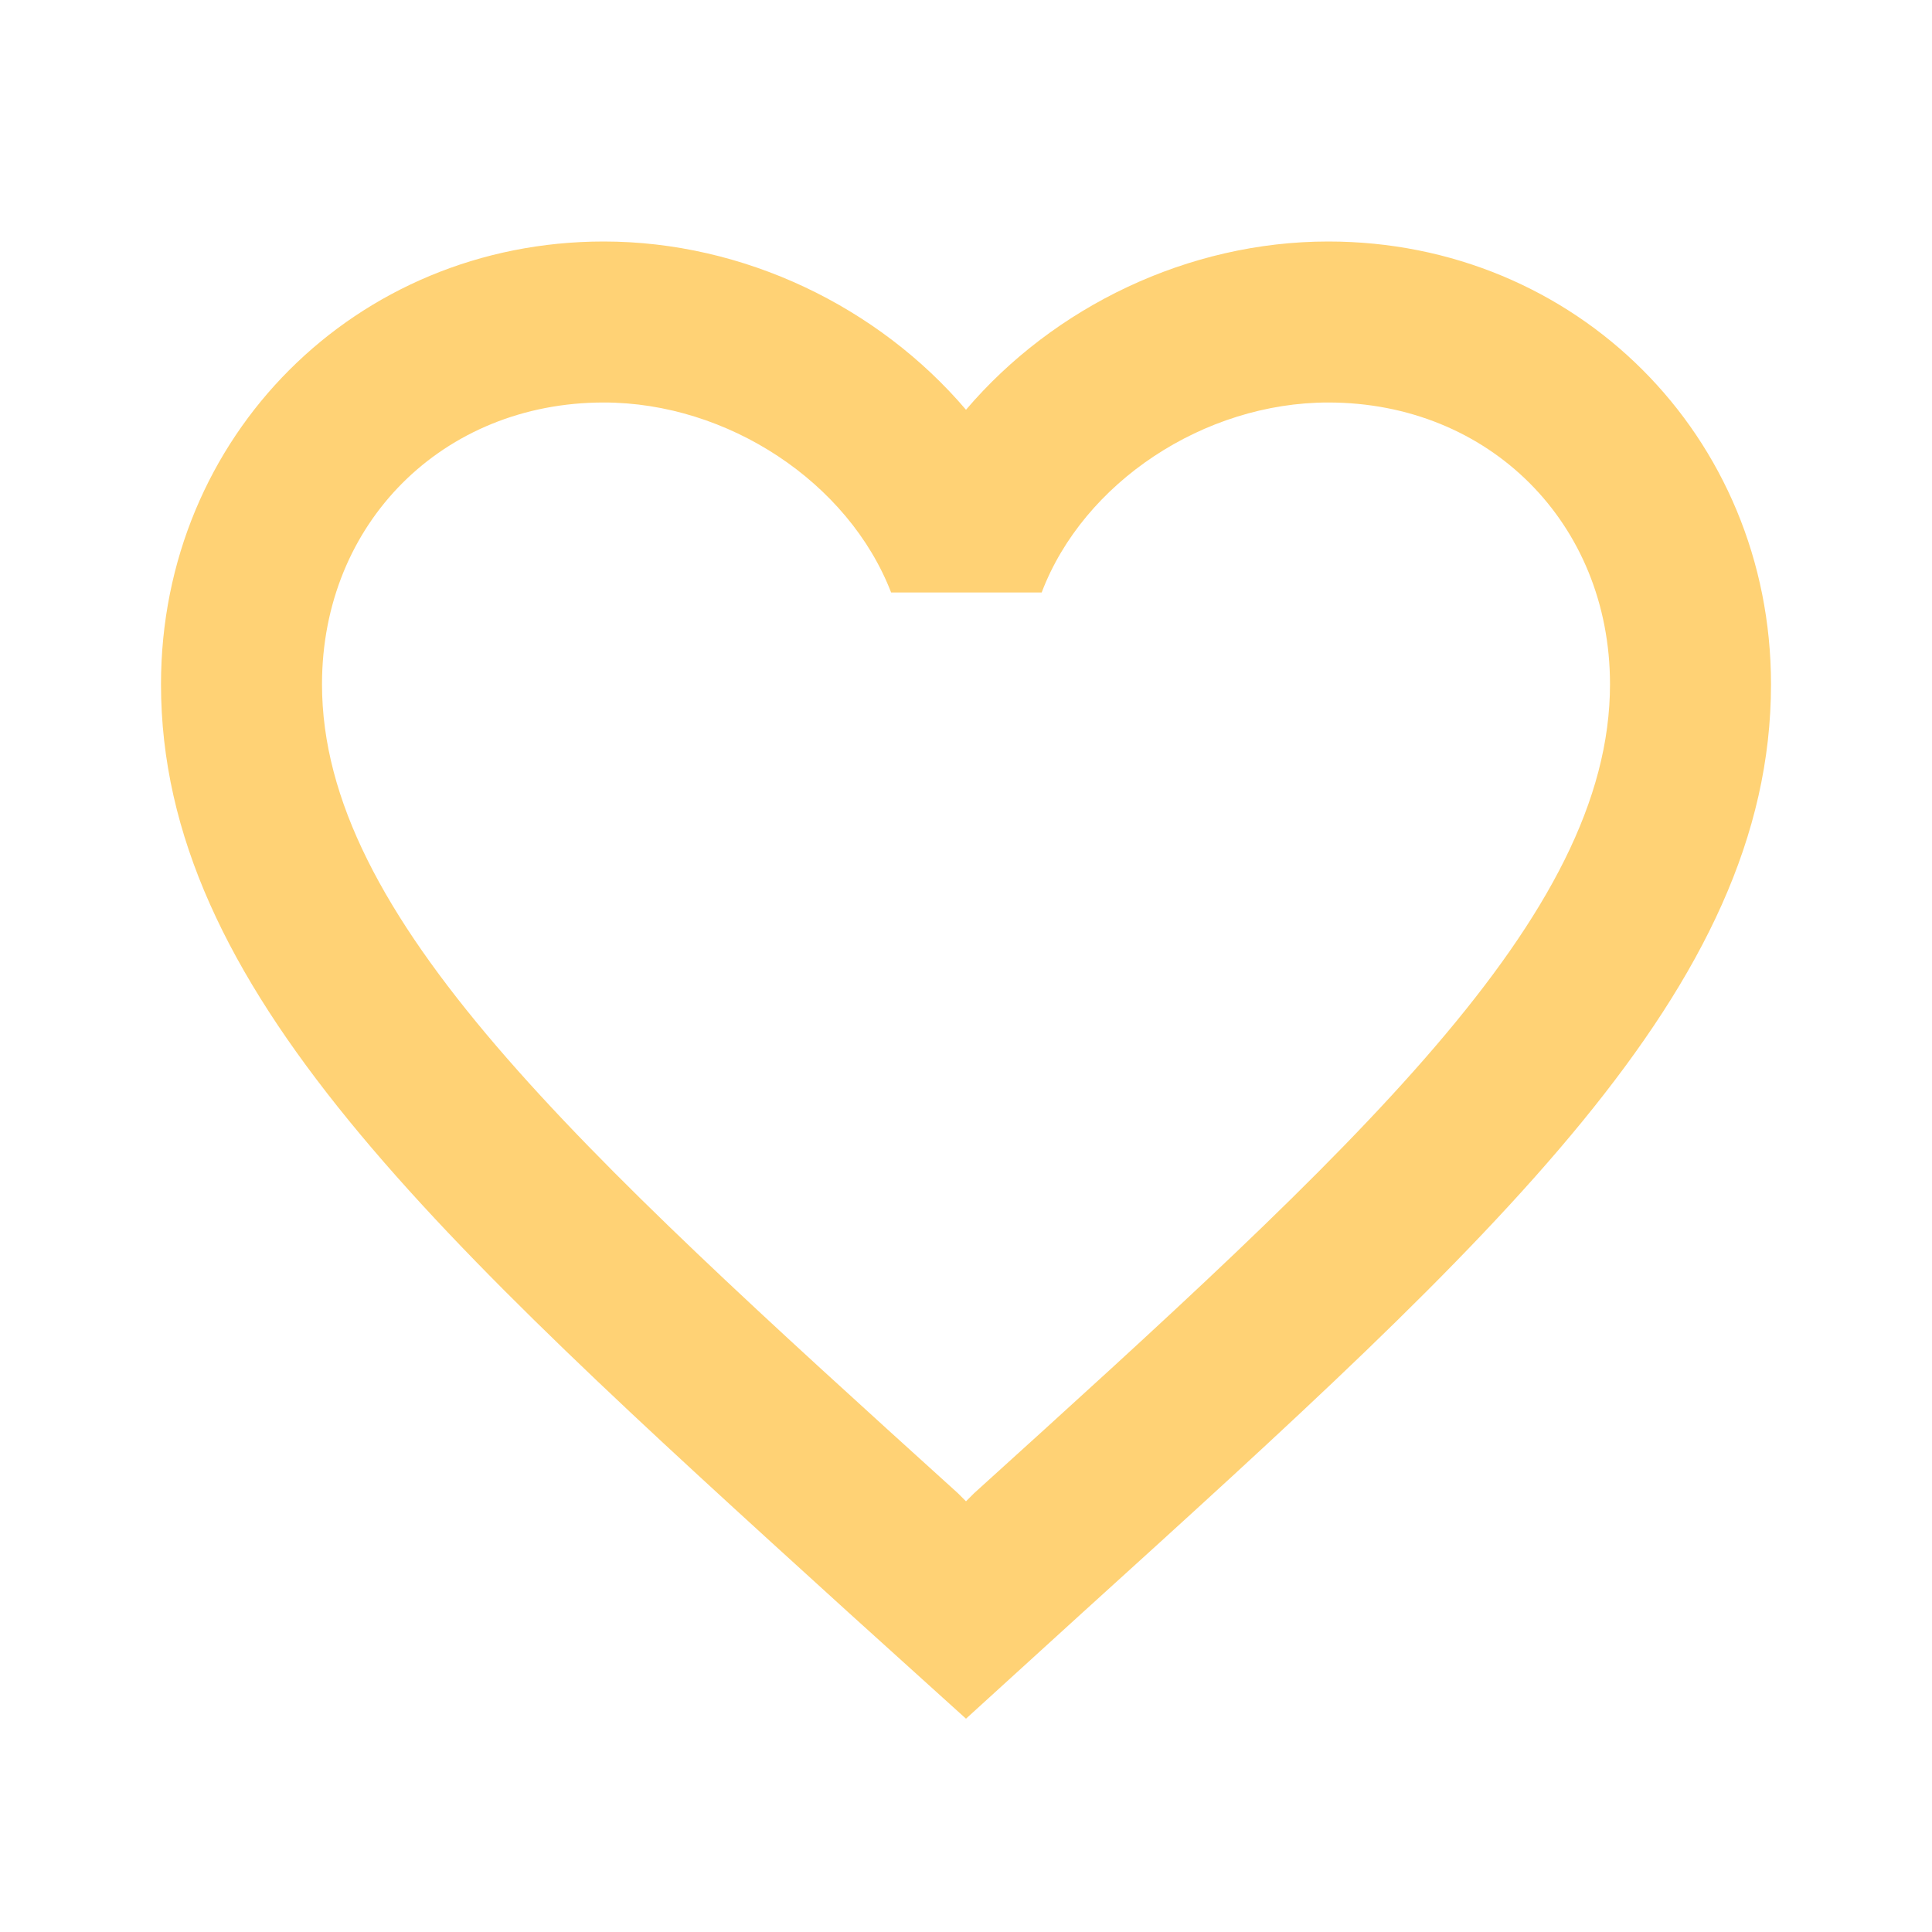 <svg width="54" height="54" viewBox="0 0 54 54" fill="none" xmlns="http://www.w3.org/2000/svg">
<path fill-rule="evenodd" clip-rule="evenodd" d="M27 11.453C29.453 8.572 33.21 6.75 37.125 6.75C44.055 6.75 49.5 12.195 49.5 19.125C49.5 27.623 41.862 34.549 30.291 45.042L30.262 45.068L27 48.038L23.738 45.09L23.649 45.009C12.111 34.525 4.5 27.608 4.5 19.125C4.5 12.195 9.945 6.75 16.875 6.75C20.79 6.75 24.547 8.572 27 11.453ZM27 41.962L27.225 41.737C37.935 32.04 45 25.628 45 19.125C45 14.625 41.625 11.25 37.125 11.25C33.66 11.25 30.285 13.477 29.115 16.56H24.907C23.715 13.477 20.34 11.25 16.875 11.25C12.375 11.25 9 14.625 9 19.125C9 25.628 16.065 32.04 26.775 41.737L27 41.962Z" fill="#FFD275"/>
</svg>
